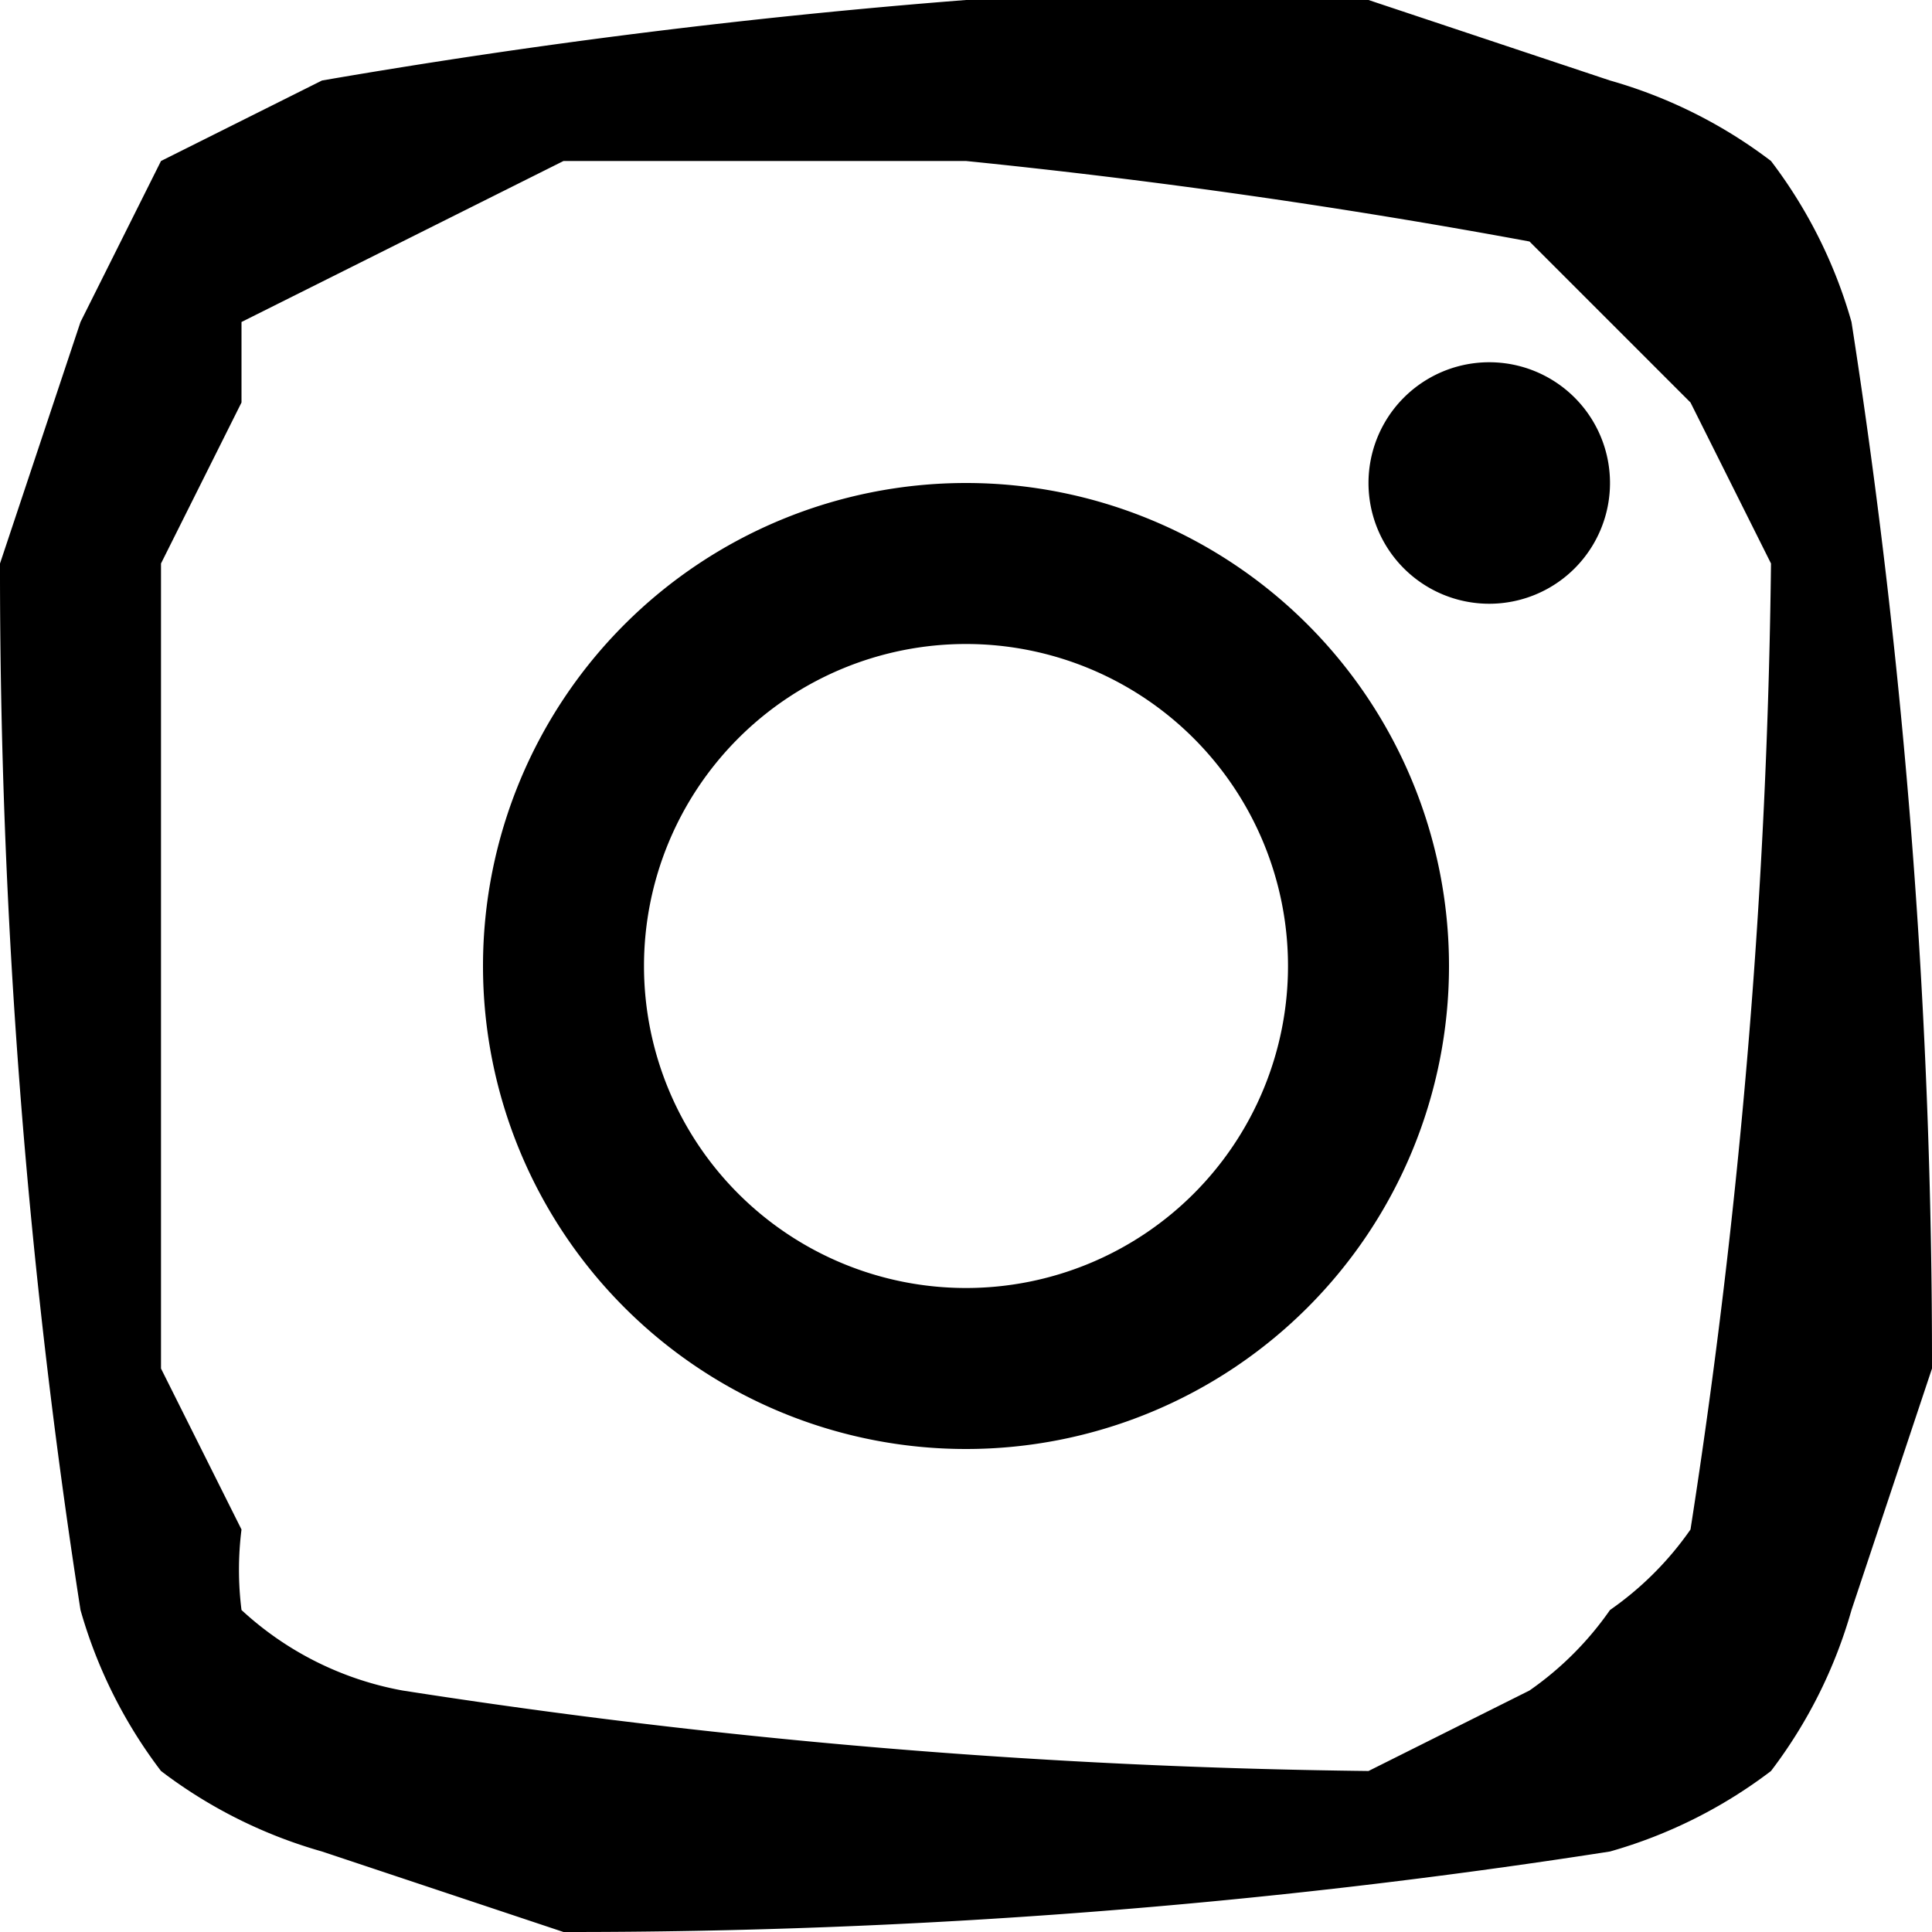 <svg viewBox="0 0 24 24" xmlns="http://www.w3.org/2000/svg"><path d="M12 0a87 87 0 00-8 1L2 2 1 4 0 7a84 84 0 001 13 6 6 0 001 2 6 6 0 002 1l3 1a84 84 0 0013-1 6 6 0 002-1 6 6 0 001-2l1-3a84 84 0 00-1-13 6 6 0 00-1-2 6 6 0 00-2-1l-3-1h-5zm0 2a86 86 0 017 1l1 1 1 1 1 2a84 84 0 01-1 12 4 4 0 01-1 1 4 4 0 01-1 1l-2 1a84 84 0 01-12-1 4 4 0 01-2-1 4 4 0 010-1l-1-2v-5-5l1-2V4l2-1 2-1h5zm0 4a6 6 0 100 12 6 6 0 100-12zm0 10a4 4 0 110-8 4 4 0 010 8zm8-10a1 1 0 01-3 0 1 1 0 013 0z"/></svg>